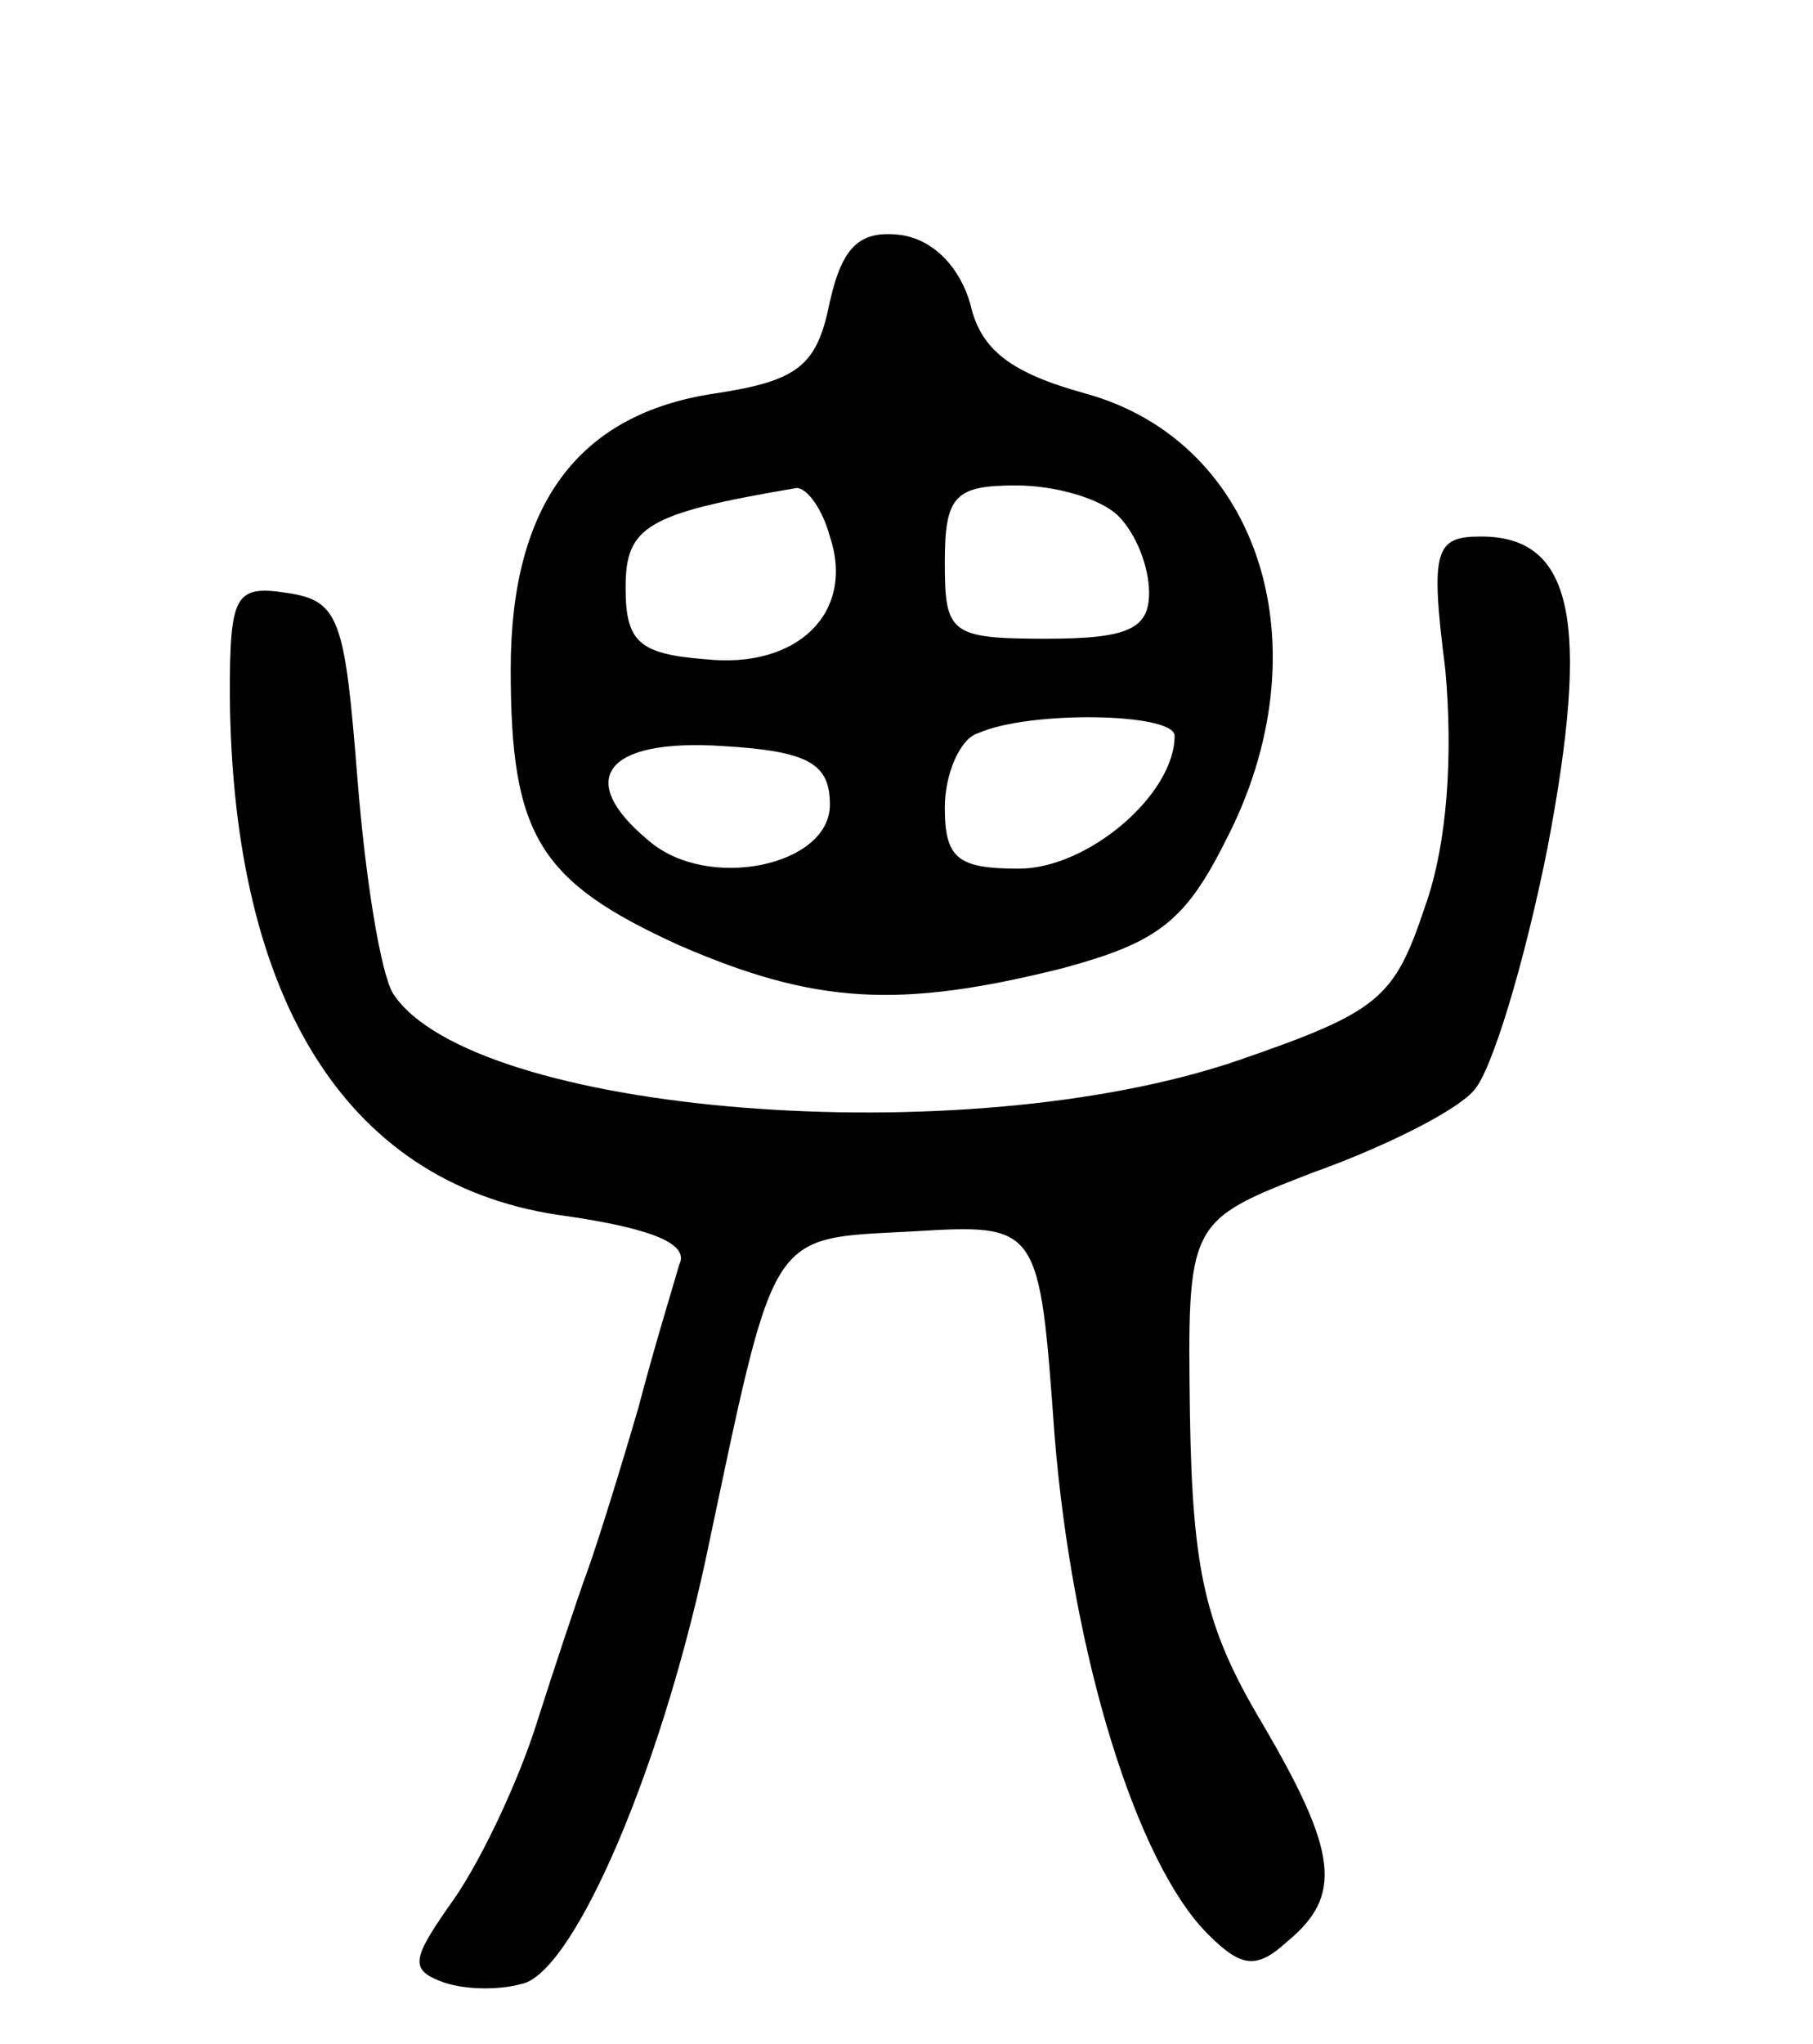 <svg version="1.0" xmlns="http://www.w3.org/2000/svg"
 width="71pt" height="80pt" viewBox="0 0 71 80"
 preserveAspectRatio="xMidYMid meet">
<g transform="translate(0,80) scale(0.1,-0.1)"
fill="#000000" stroke="none">
<path d="M325 682 c-5 -25 -12 -31 -45 -36 -54 -8 -80 -44 -80 -108 0 -65 11
-83 66 -108 53 -23 86 -25 150 -9 37 10 48 18 64 50 39 75 14 156 -55 175 -29
8 -41 17 -45 35 -4 14 -14 25 -27 27 -16 2 -23 -4 -28 -26z m0 -92 c10 -30
-13 -52 -49 -48 -26 2 -31 7 -31 28 0 24 8 29 67 39 4 0 10 -8 13 -19z m113 8
c7 -7 12 -20 12 -30 0 -14 -8 -18 -40 -18 -38 0 -40 2 -40 30 0 26 4 30 28 30
15 0 33 -5 40 -12z m22 -86 c0 -23 -34 -52 -61 -52 -24 0 -29 4 -29 24 0 13 6
27 13 29 20 9 77 8 77 -1z m-135 -27 c0 -24 -48 -34 -71 -14 -29 24 -17 40 29
37 34 -2 42 -7 42 -23z"/>
<path d="M566 538 c3 -33 1 -68 -8 -93 -12 -36 -18 -41 -73 -60 -108 -37 -300
-21 -331 26 -5 8 -11 46 -14 84 -5 63 -7 70 -28 73 -20 3 -22 -1 -22 -40 1
-121 47 -193 132 -204 34 -5 48 -11 44 -19 -2 -7 -10 -33 -16 -56 -7 -24 -16
-53 -20 -64 -4 -11 -13 -38 -20 -60 -7 -22 -21 -52 -32 -68 -17 -24 -18 -28
-4 -33 9 -3 23 -3 32 0 20 8 52 82 70 164 28 132 24 127 81 130 50 3 50 3 56
-80 7 -86 32 -167 60 -195 13 -13 19 -14 31 -3 22 18 20 35 -10 86 -22 37 -27
59 -28 120 -1 76 -1 76 48 95 28 10 56 24 63 32 7 7 20 50 29 95 17 89 10 122
-26 122 -18 0 -20 -5 -14 -52z"/>
</g>
</svg>
